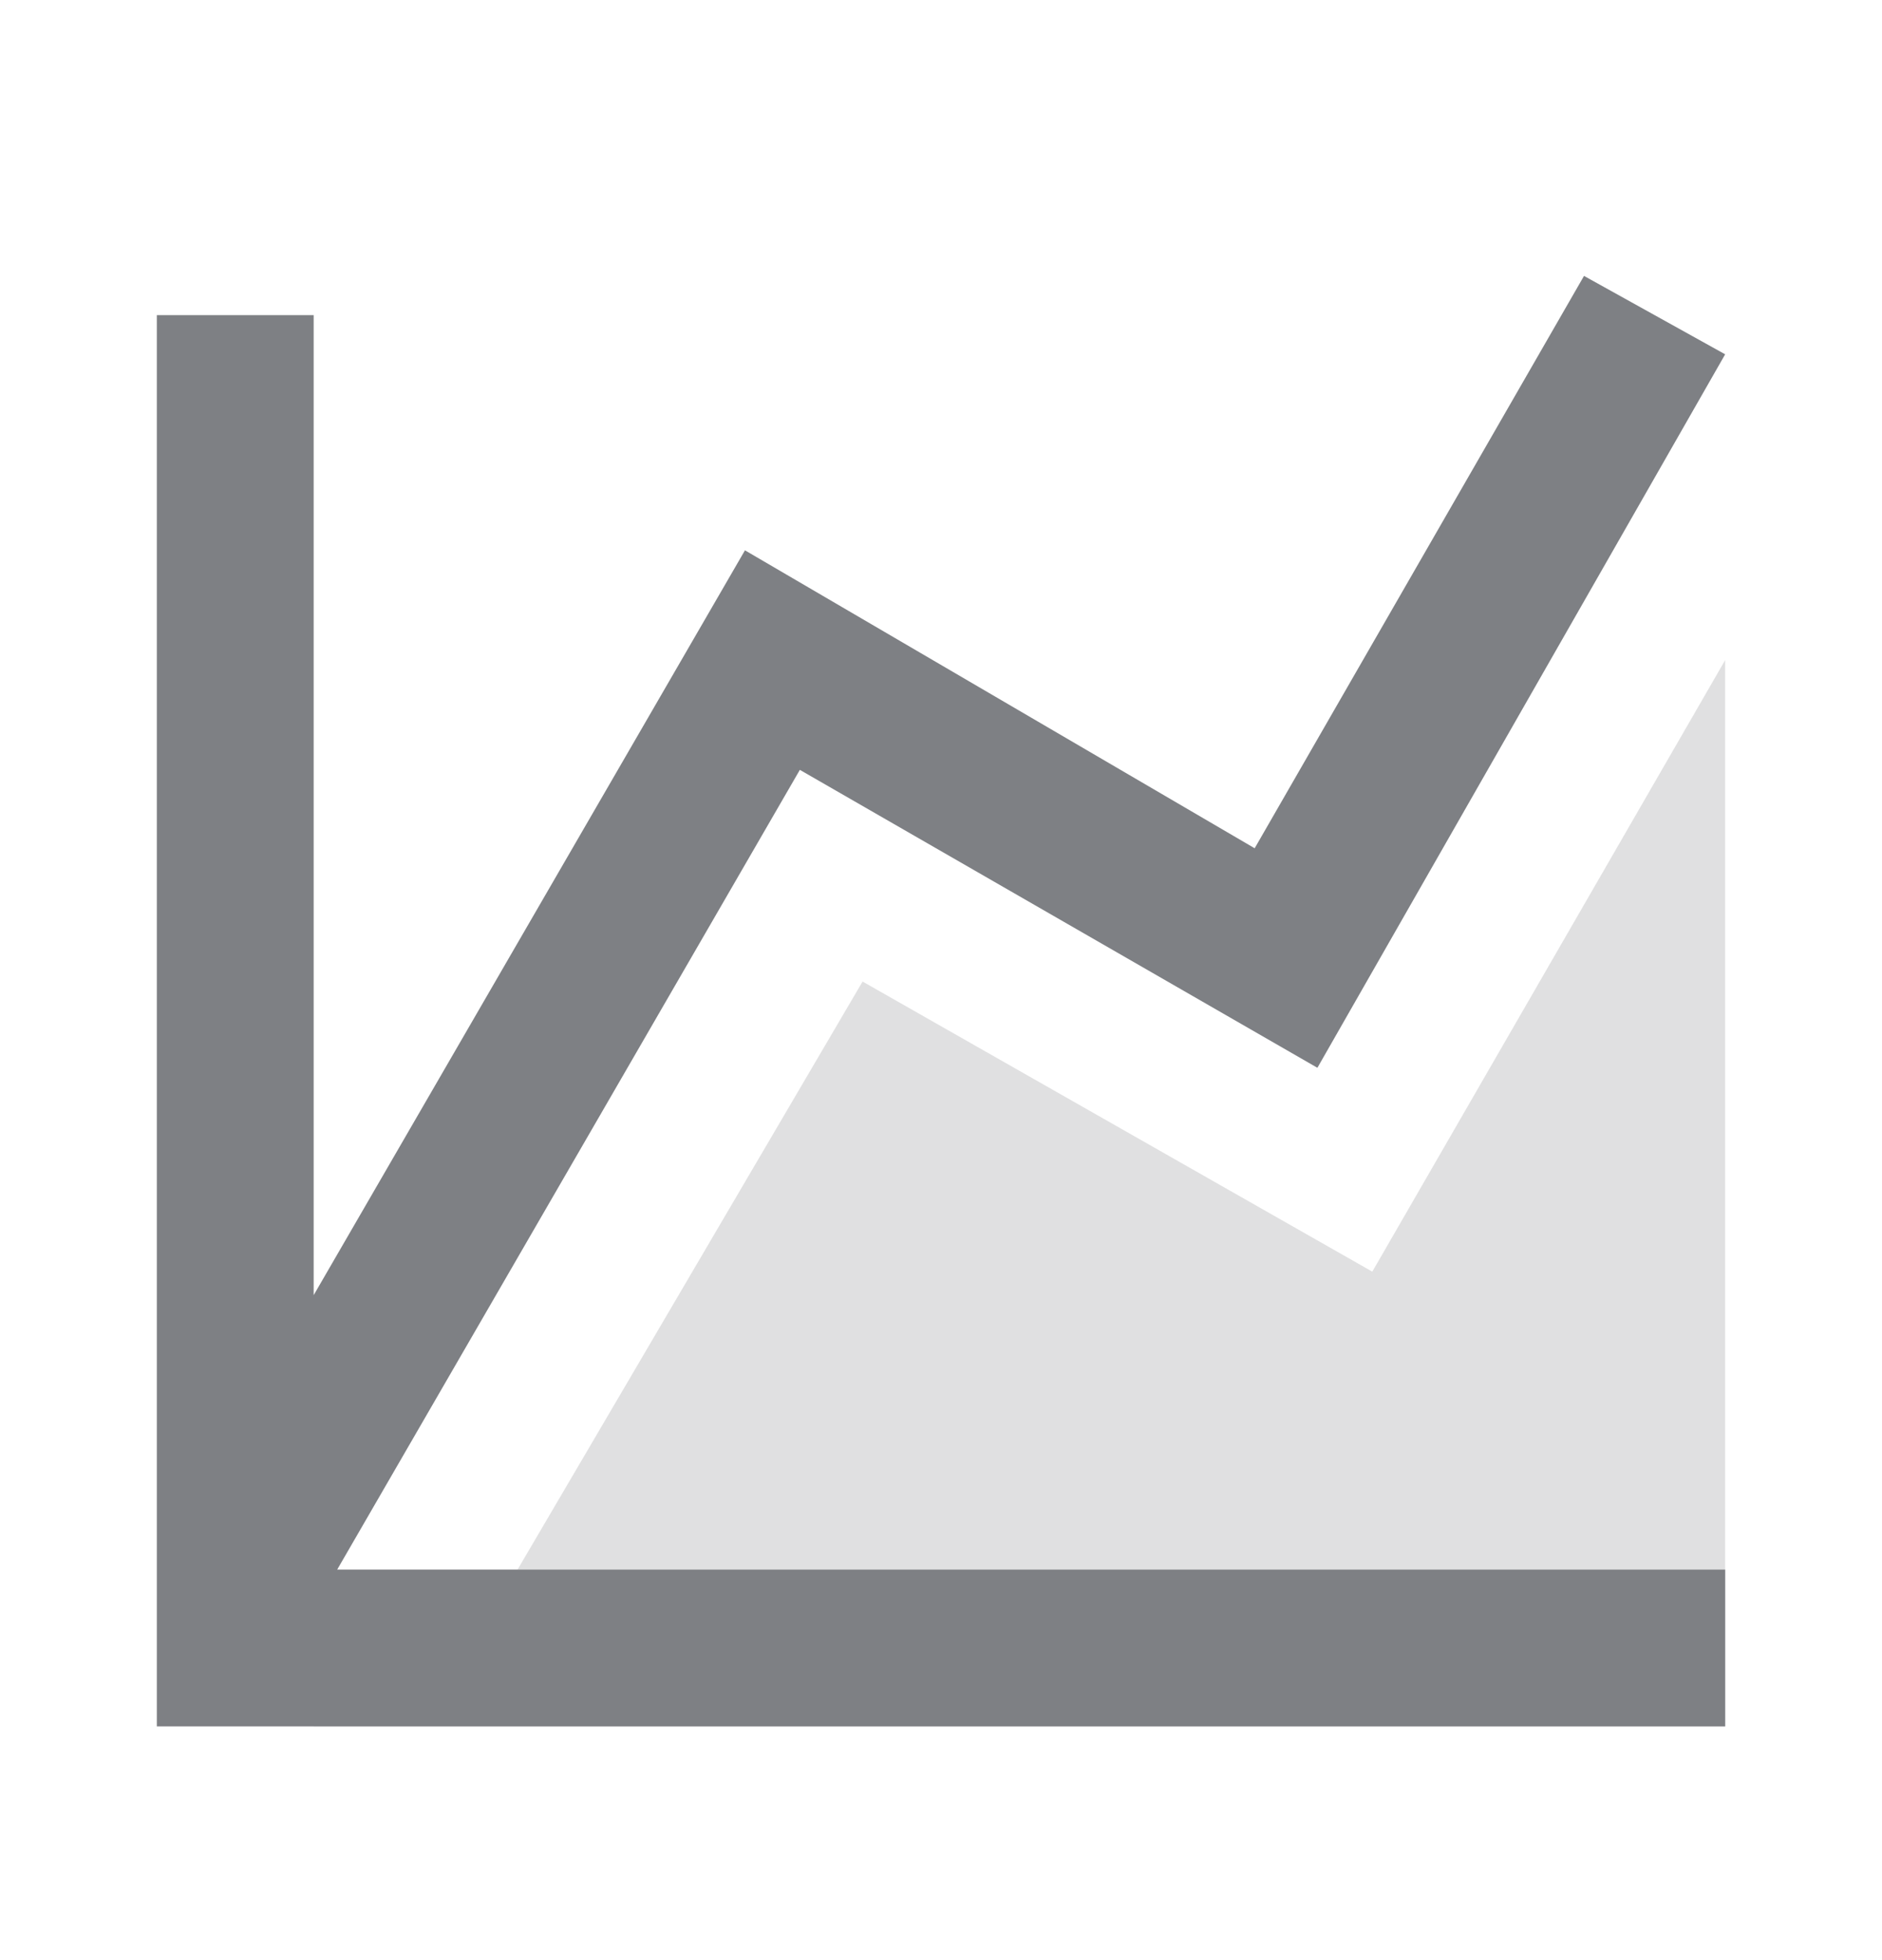 <svg width="24" height="25" viewBox="0 0 24 25" fill="none" xmlns="http://www.w3.org/2000/svg">
<g clip-path="url(#clip0)">
<path opacity="0.24" d="M4 20.019H6.6L11 12.519L17.5 16.219L22 8.419V20.119V22.119H4" fill="#7E8084"/>
<path d="M22 20.019V22.019H2V4.019H4V16.519L9.5 7.019L16 10.819L20.2 3.519L22 4.519L16.8 13.619L10.2 9.819L4.3 20.019H6.6" fill="#7E8084"/>
</g>
<defs>
<clipPath id="clip0">
<rect width="20" height="18.5" fill="white" transform="translate(2 3.519)"/>
</clipPath>
</defs>
</svg>
